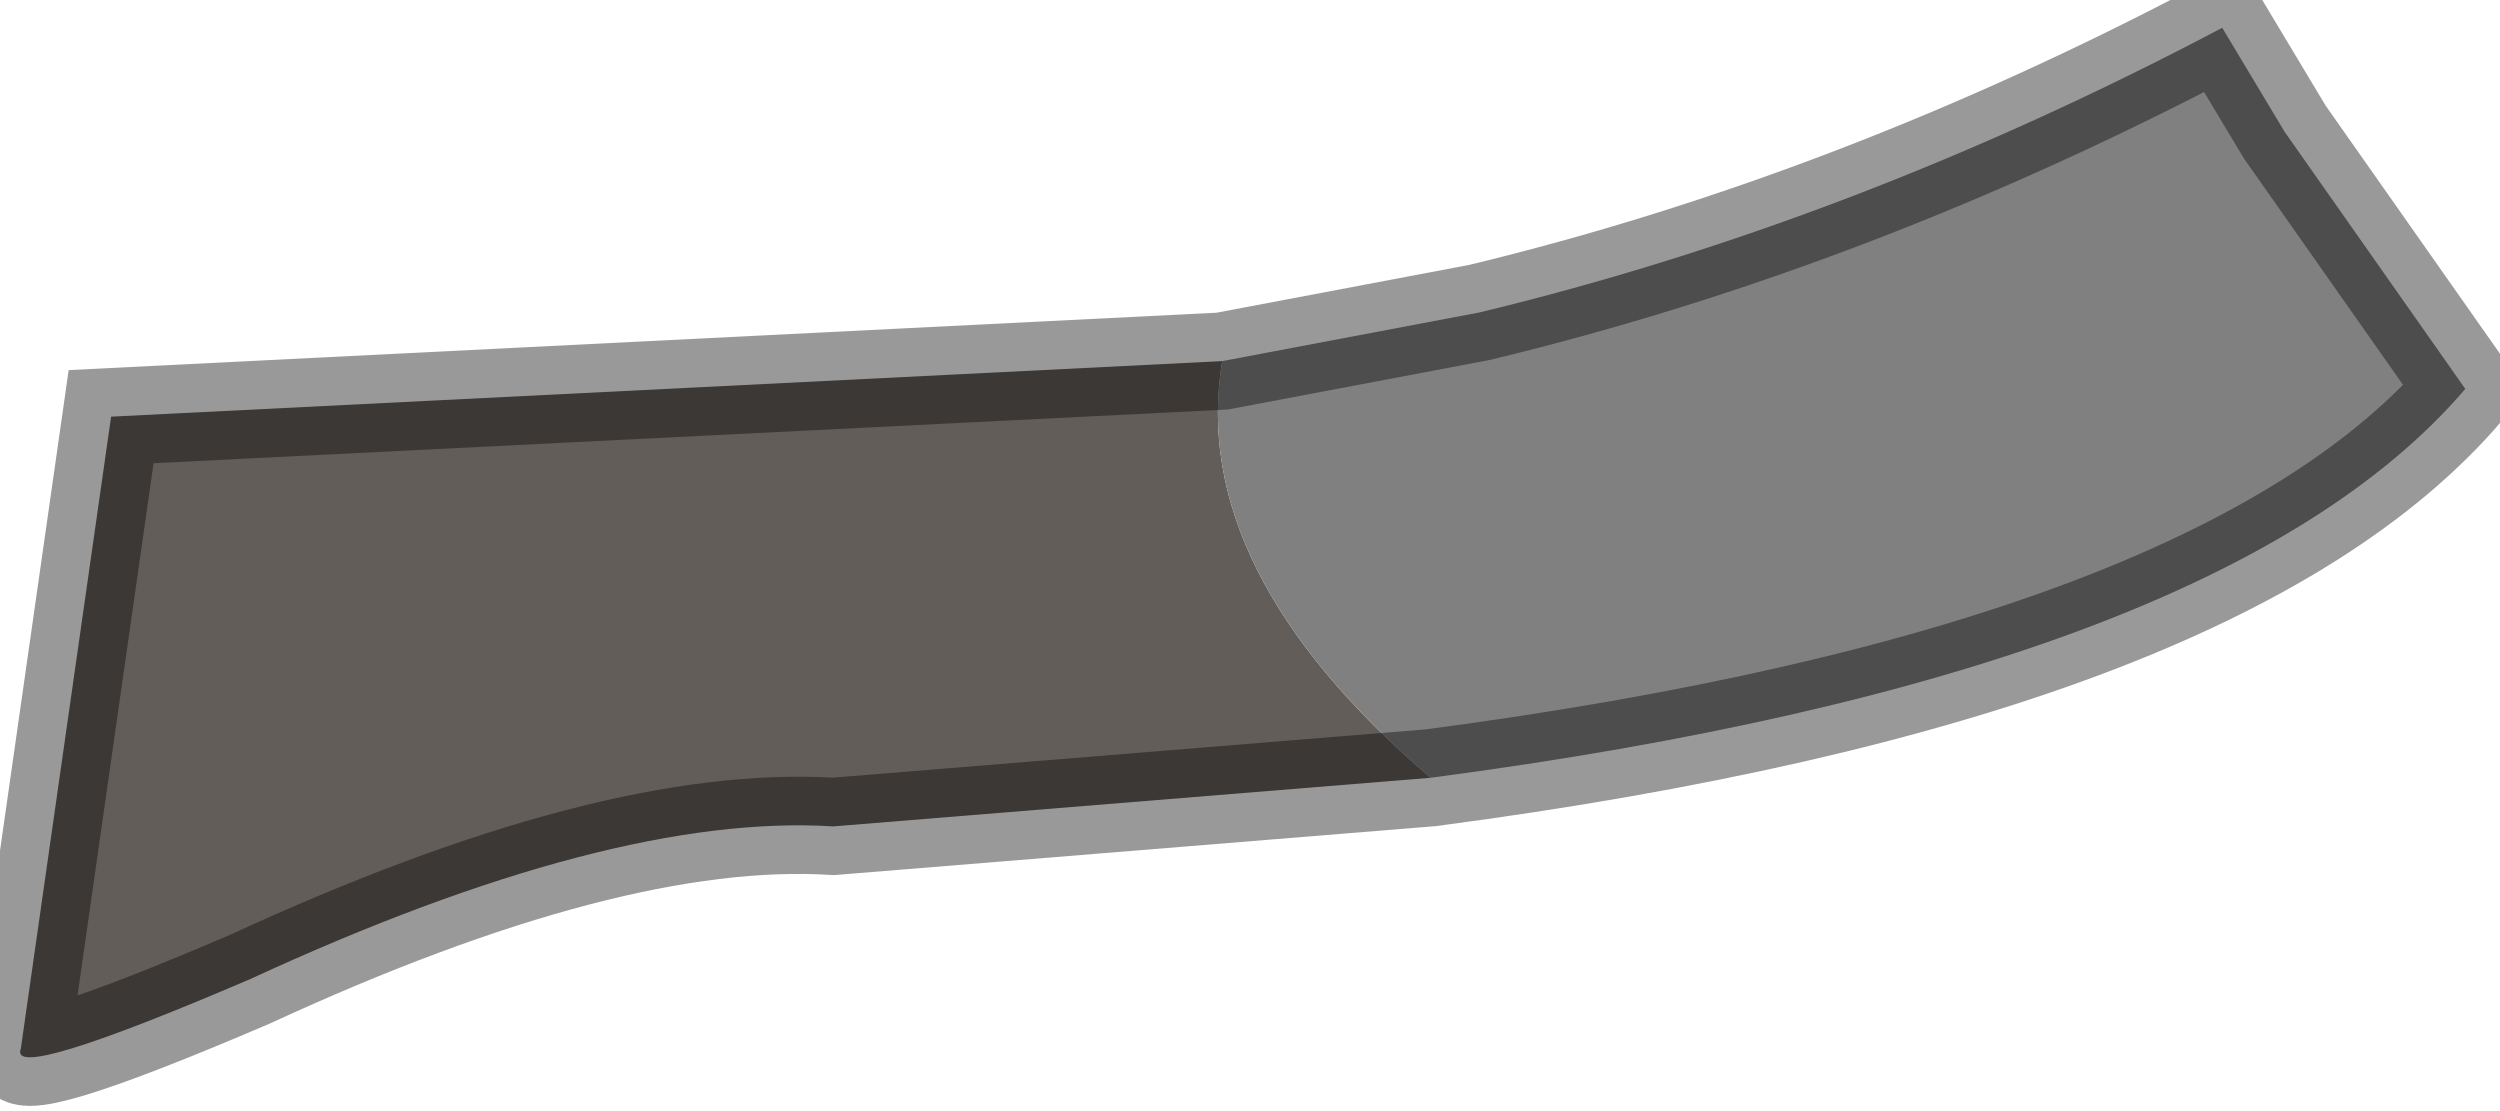 <?xml version="1.0" encoding="utf-8"?>
<svg version="1.1" id="Layer_1"
xmlns="http://www.w3.org/2000/svg"
xmlns:xlink="http://www.w3.org/1999/xlink"
width="18px" height="8px"
xml:space="preserve">
<g id="PathID_3430" transform="matrix(1, 0, 0, 1, 0.15, 0.2)">
<path style="fill:#625D59;fill-opacity:1" d="M10.15 5.4L5.85 5.75Q4.25 5.65 1.65 6.85Q-0.1 7.6 0 7.35L0.65 2.8L8.65 2.4Q8.4 3.9 10.15 5.4" />
<path style="fill:#808080;fill-opacity:1" d="M8.65 2.4L10.5 2.05Q13.2 1.4 15.85 0L16.3 0.75L17.6 2.6Q15.85 4.65 10.15 5.4Q8.4 3.9 8.65 2.4" />
<path style="fill:none;stroke-width:0.7;stroke-linecap:round;stroke-linejoin:miter;stroke-miterlimit:5;stroke:#000000;stroke-opacity:0.4" d="M8.65 2.4L10.5 2.05Q13.2 1.4 15.85 0L16.3 0.75L17.6 2.6Q15.85 4.65 10.15 5.4L5.85 5.75Q4.25 5.65 1.65 6.85Q-0.1 7.6 0 7.35L0.65 2.8L8.65 2.4z" />
</g>
</svg>
